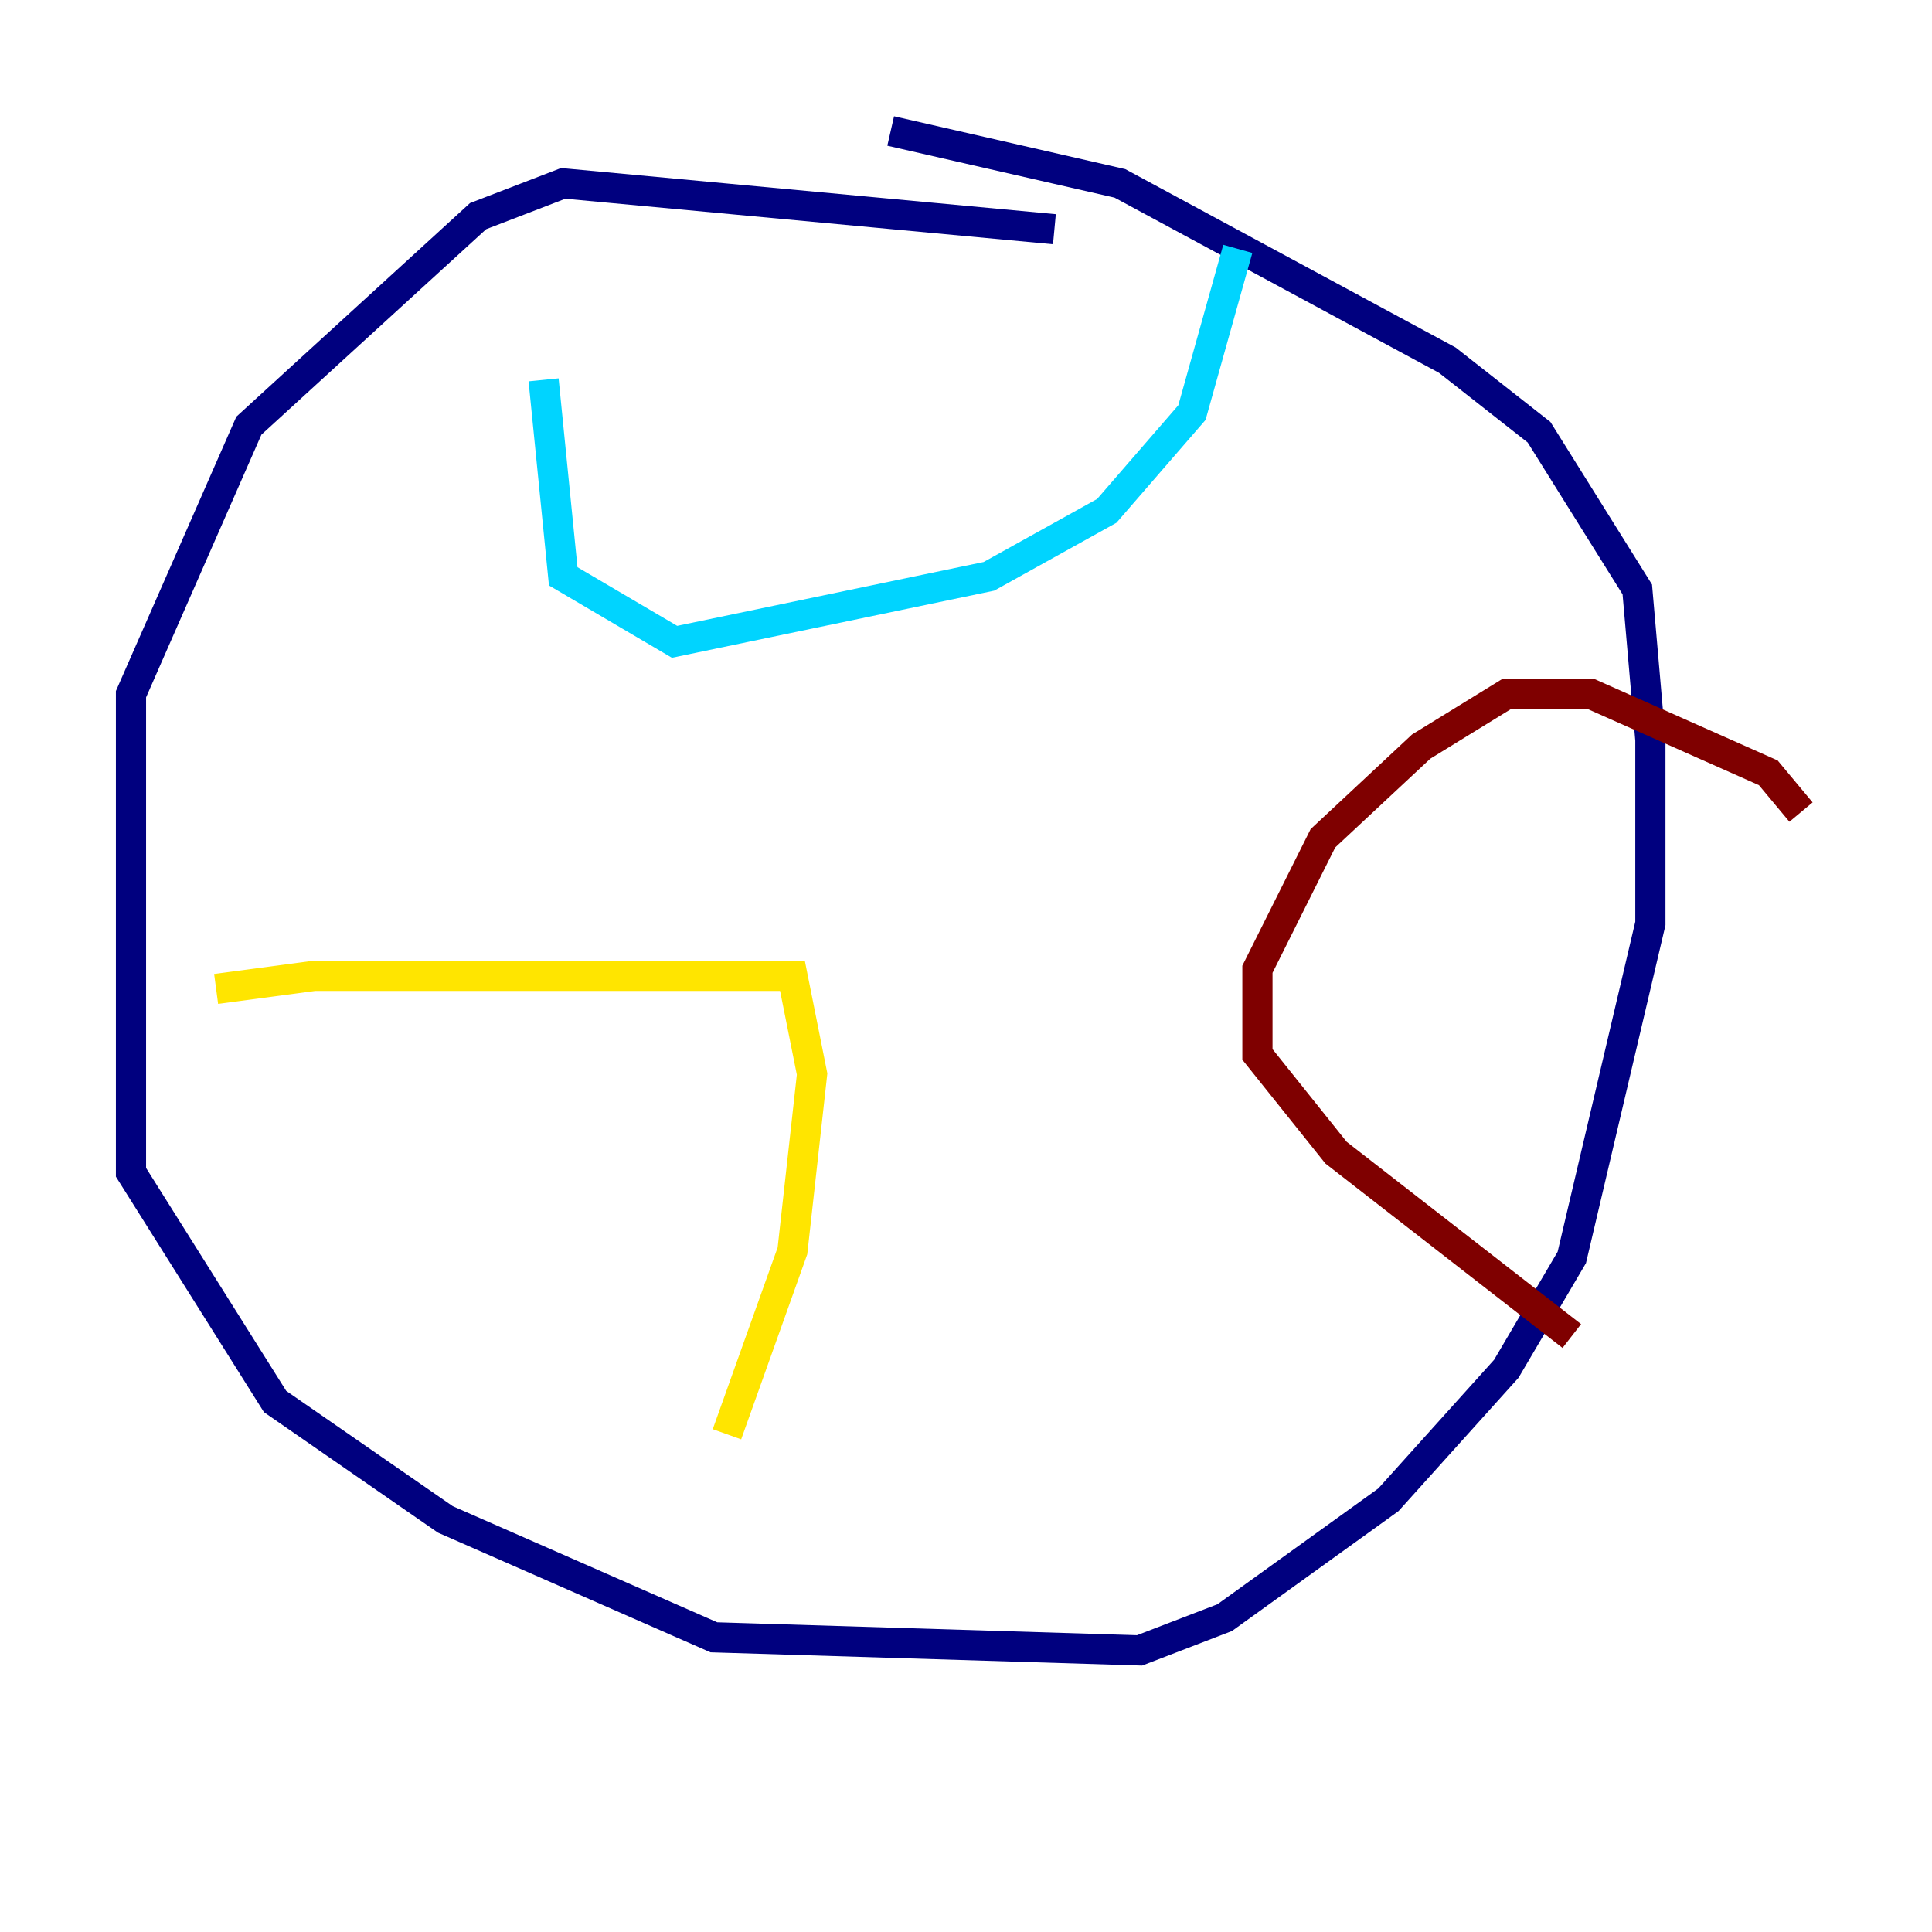 <?xml version="1.0" encoding="utf-8" ?>
<svg baseProfile="tiny" height="128" version="1.2" viewBox="0,0,128,128" width="128" xmlns="http://www.w3.org/2000/svg" xmlns:ev="http://www.w3.org/2001/xml-events" xmlns:xlink="http://www.w3.org/1999/xlink"><defs /><polyline fill="none" points="69.858,15.186 37.315,12.149 31.675,14.319 16.488,28.203 8.678,45.993 8.678,77.668 18.224,92.854 29.505,100.664 47.295,108.475 75.498,109.342 81.139,107.173 91.986,99.363 99.797,90.685 104.136,83.308 109.342,61.18 109.342,49.031 108.475,39.051 101.966,28.637 95.891,23.864 74.197,12.149 59.01,8.678" stroke="#00007f" stroke-width="2" /><polyline fill="none" points="36.014,25.166 37.315,38.183 44.691,42.522 65.519,38.183 73.329,33.844 78.969,27.336 82.007,16.488" stroke="#00d4ff" stroke-width="2" /><polyline fill="none" points="14.319,65.519 20.827,64.651 52.502,64.651 53.803,71.159 52.502,82.875 48.163,95.024" stroke="#ffe500" stroke-width="2" /><polyline fill="none" points="104.136,88.515 88.515,76.366 83.308,69.858 83.308,64.217 87.647,55.539 94.156,49.464 99.797,45.993 105.437,45.993 117.153,51.2 119.322,53.803" stroke="#7f0000" stroke-width="2" /></svg>